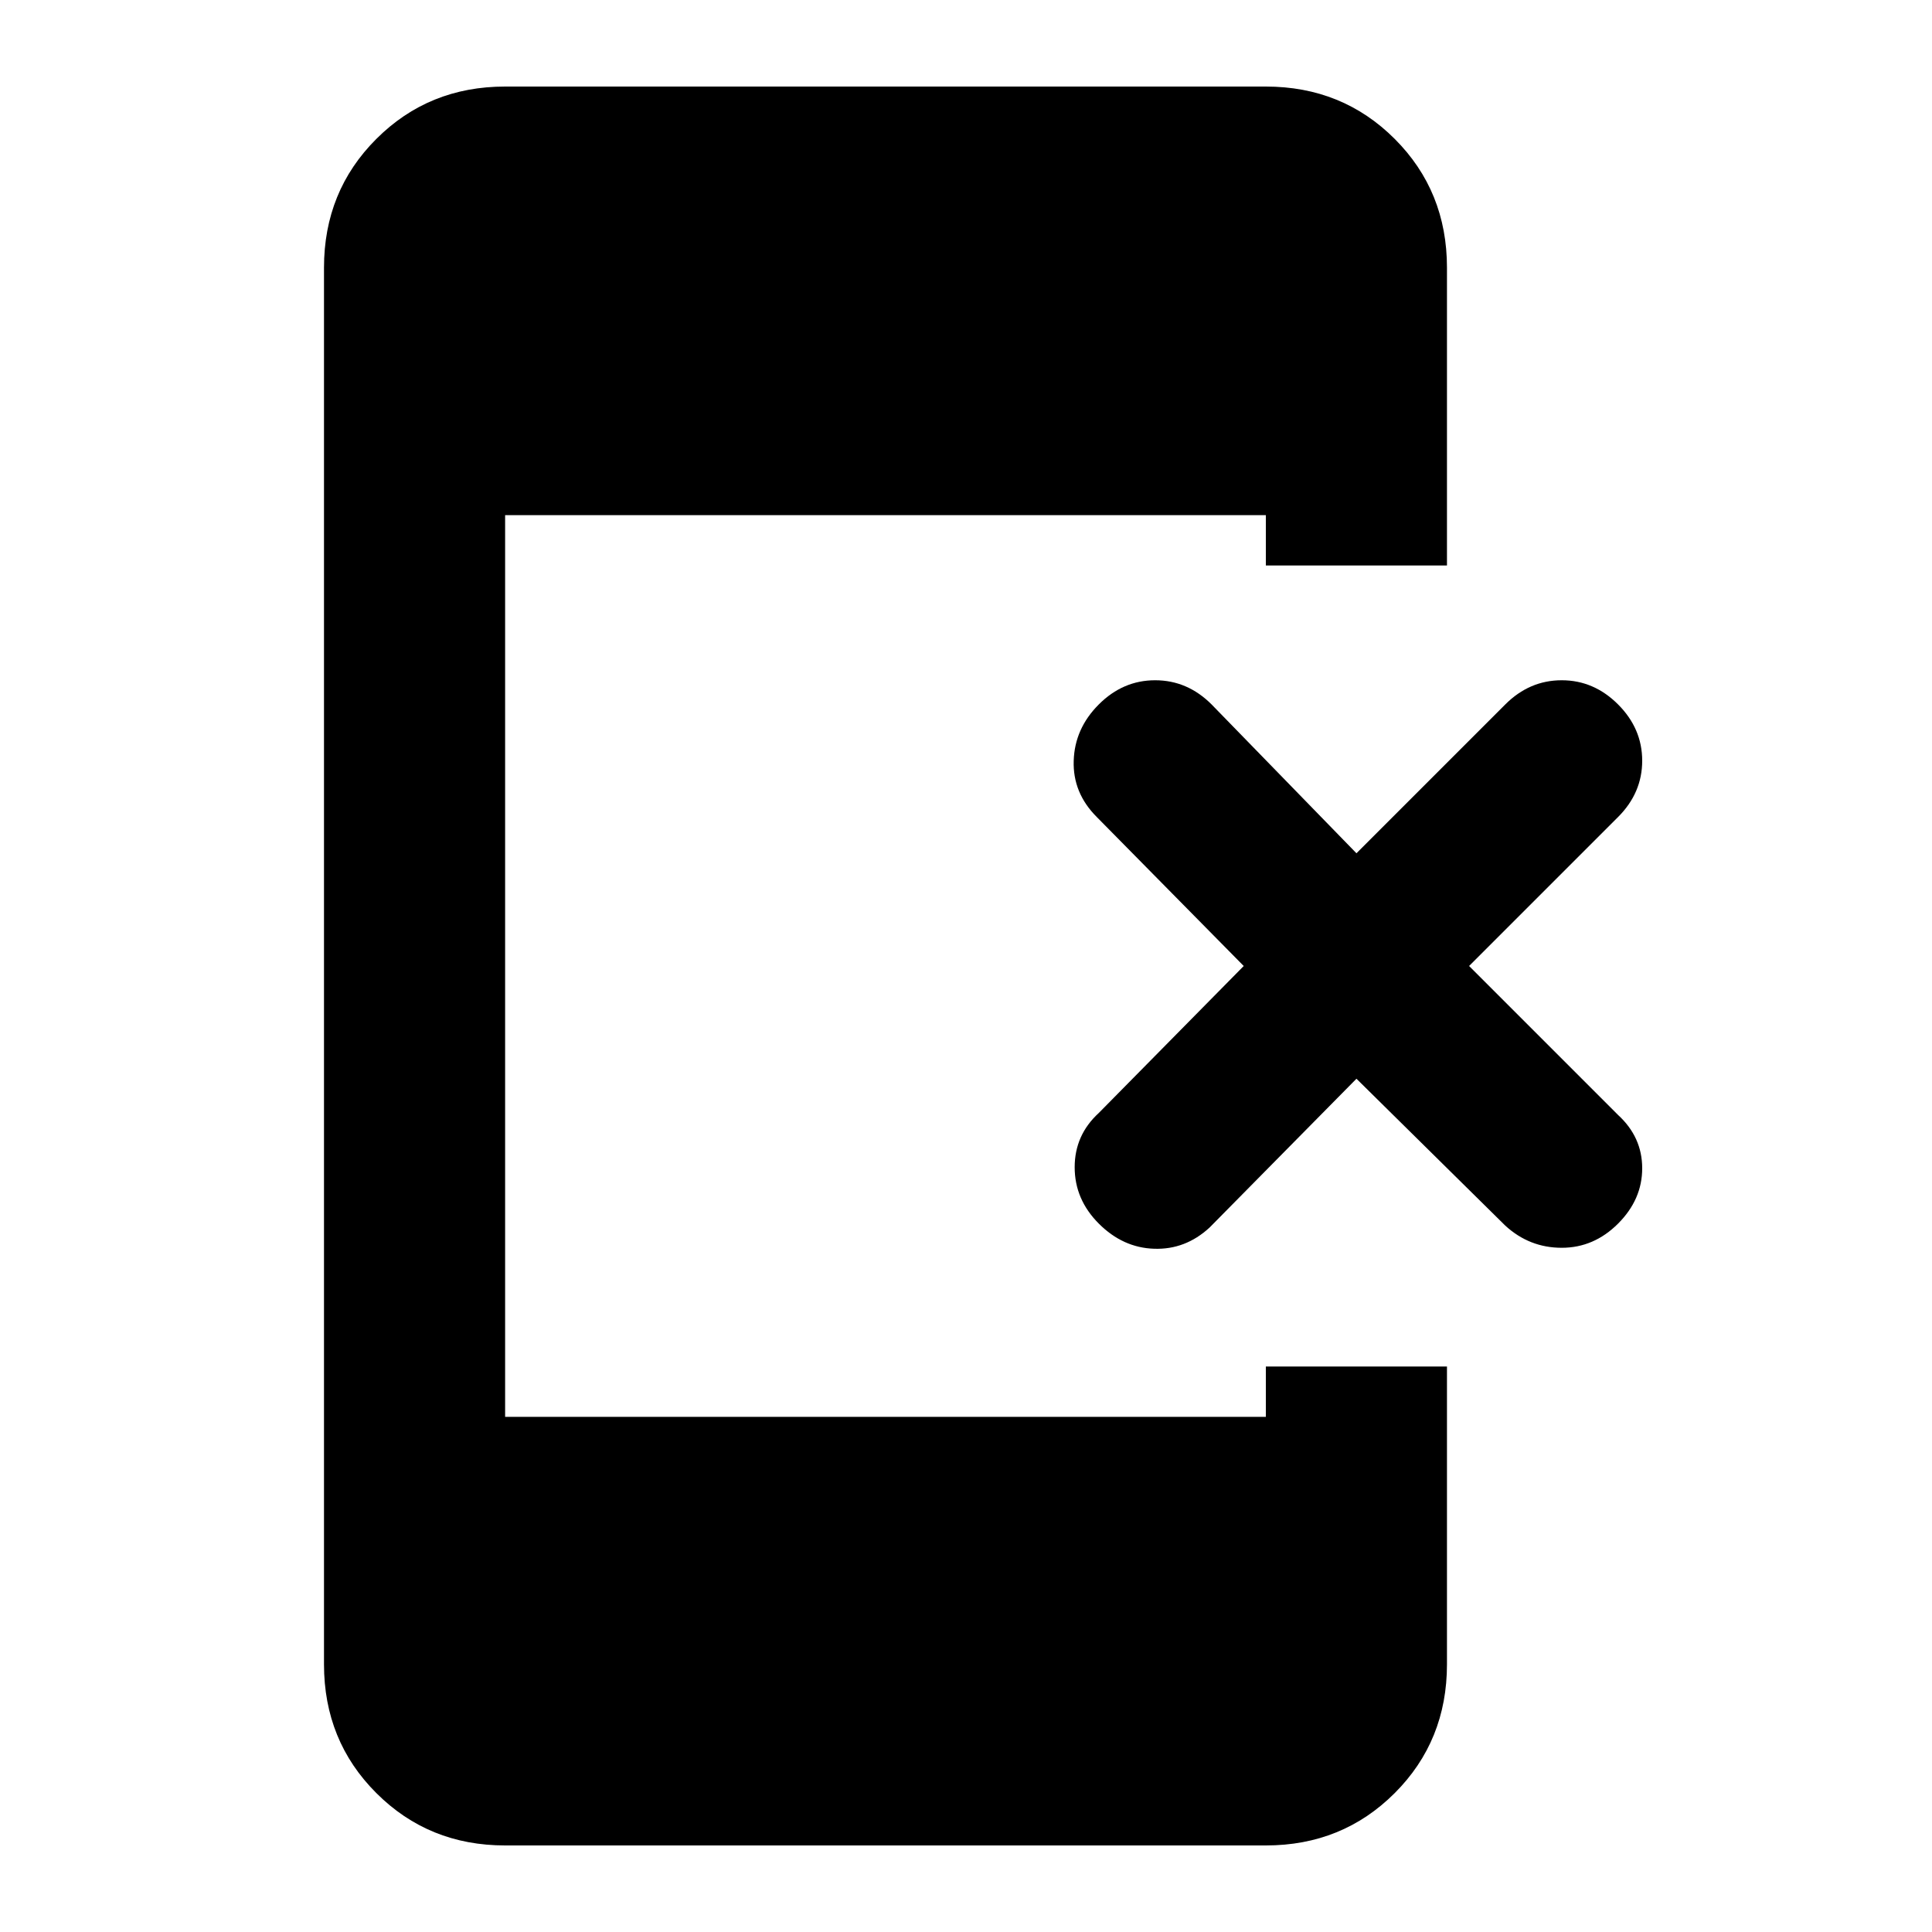 <svg xmlns="http://www.w3.org/2000/svg" height="20" width="20"><path d="M11.375 12.667q-.25-.25-.25-.584 0-.333.25-.562l1.5-1.521-1.521-1.542q-.25-.25-.239-.583.01-.333.26-.583.25-.25.583-.25.334 0 .584.25l1.5 1.541 1.541-1.541q.25-.25.584-.25.333 0 .583.25.25.25.25.583 0 .333-.25.583L15.208 10l1.542 1.542q.25.229.25.552 0 .323-.25.573-.25.25-.583.25-.334 0-.584-.229l-1.541-1.521-1.521 1.541q-.25.23-.573.219-.323-.01-.573-.26Zm-6.146 6.437q-.791 0-1.333-.542-.542-.541-.542-1.333V2.771q0-.792.542-1.333.542-.542 1.333-.542h7.875q.792 0 1.334.542.541.541.541 1.333v3.083h-1.875v-.521H5.229v9.334h7.875v-.521h1.875v3.083q0 .792-.541 1.333-.542.542-1.334.542Z"/></svg>